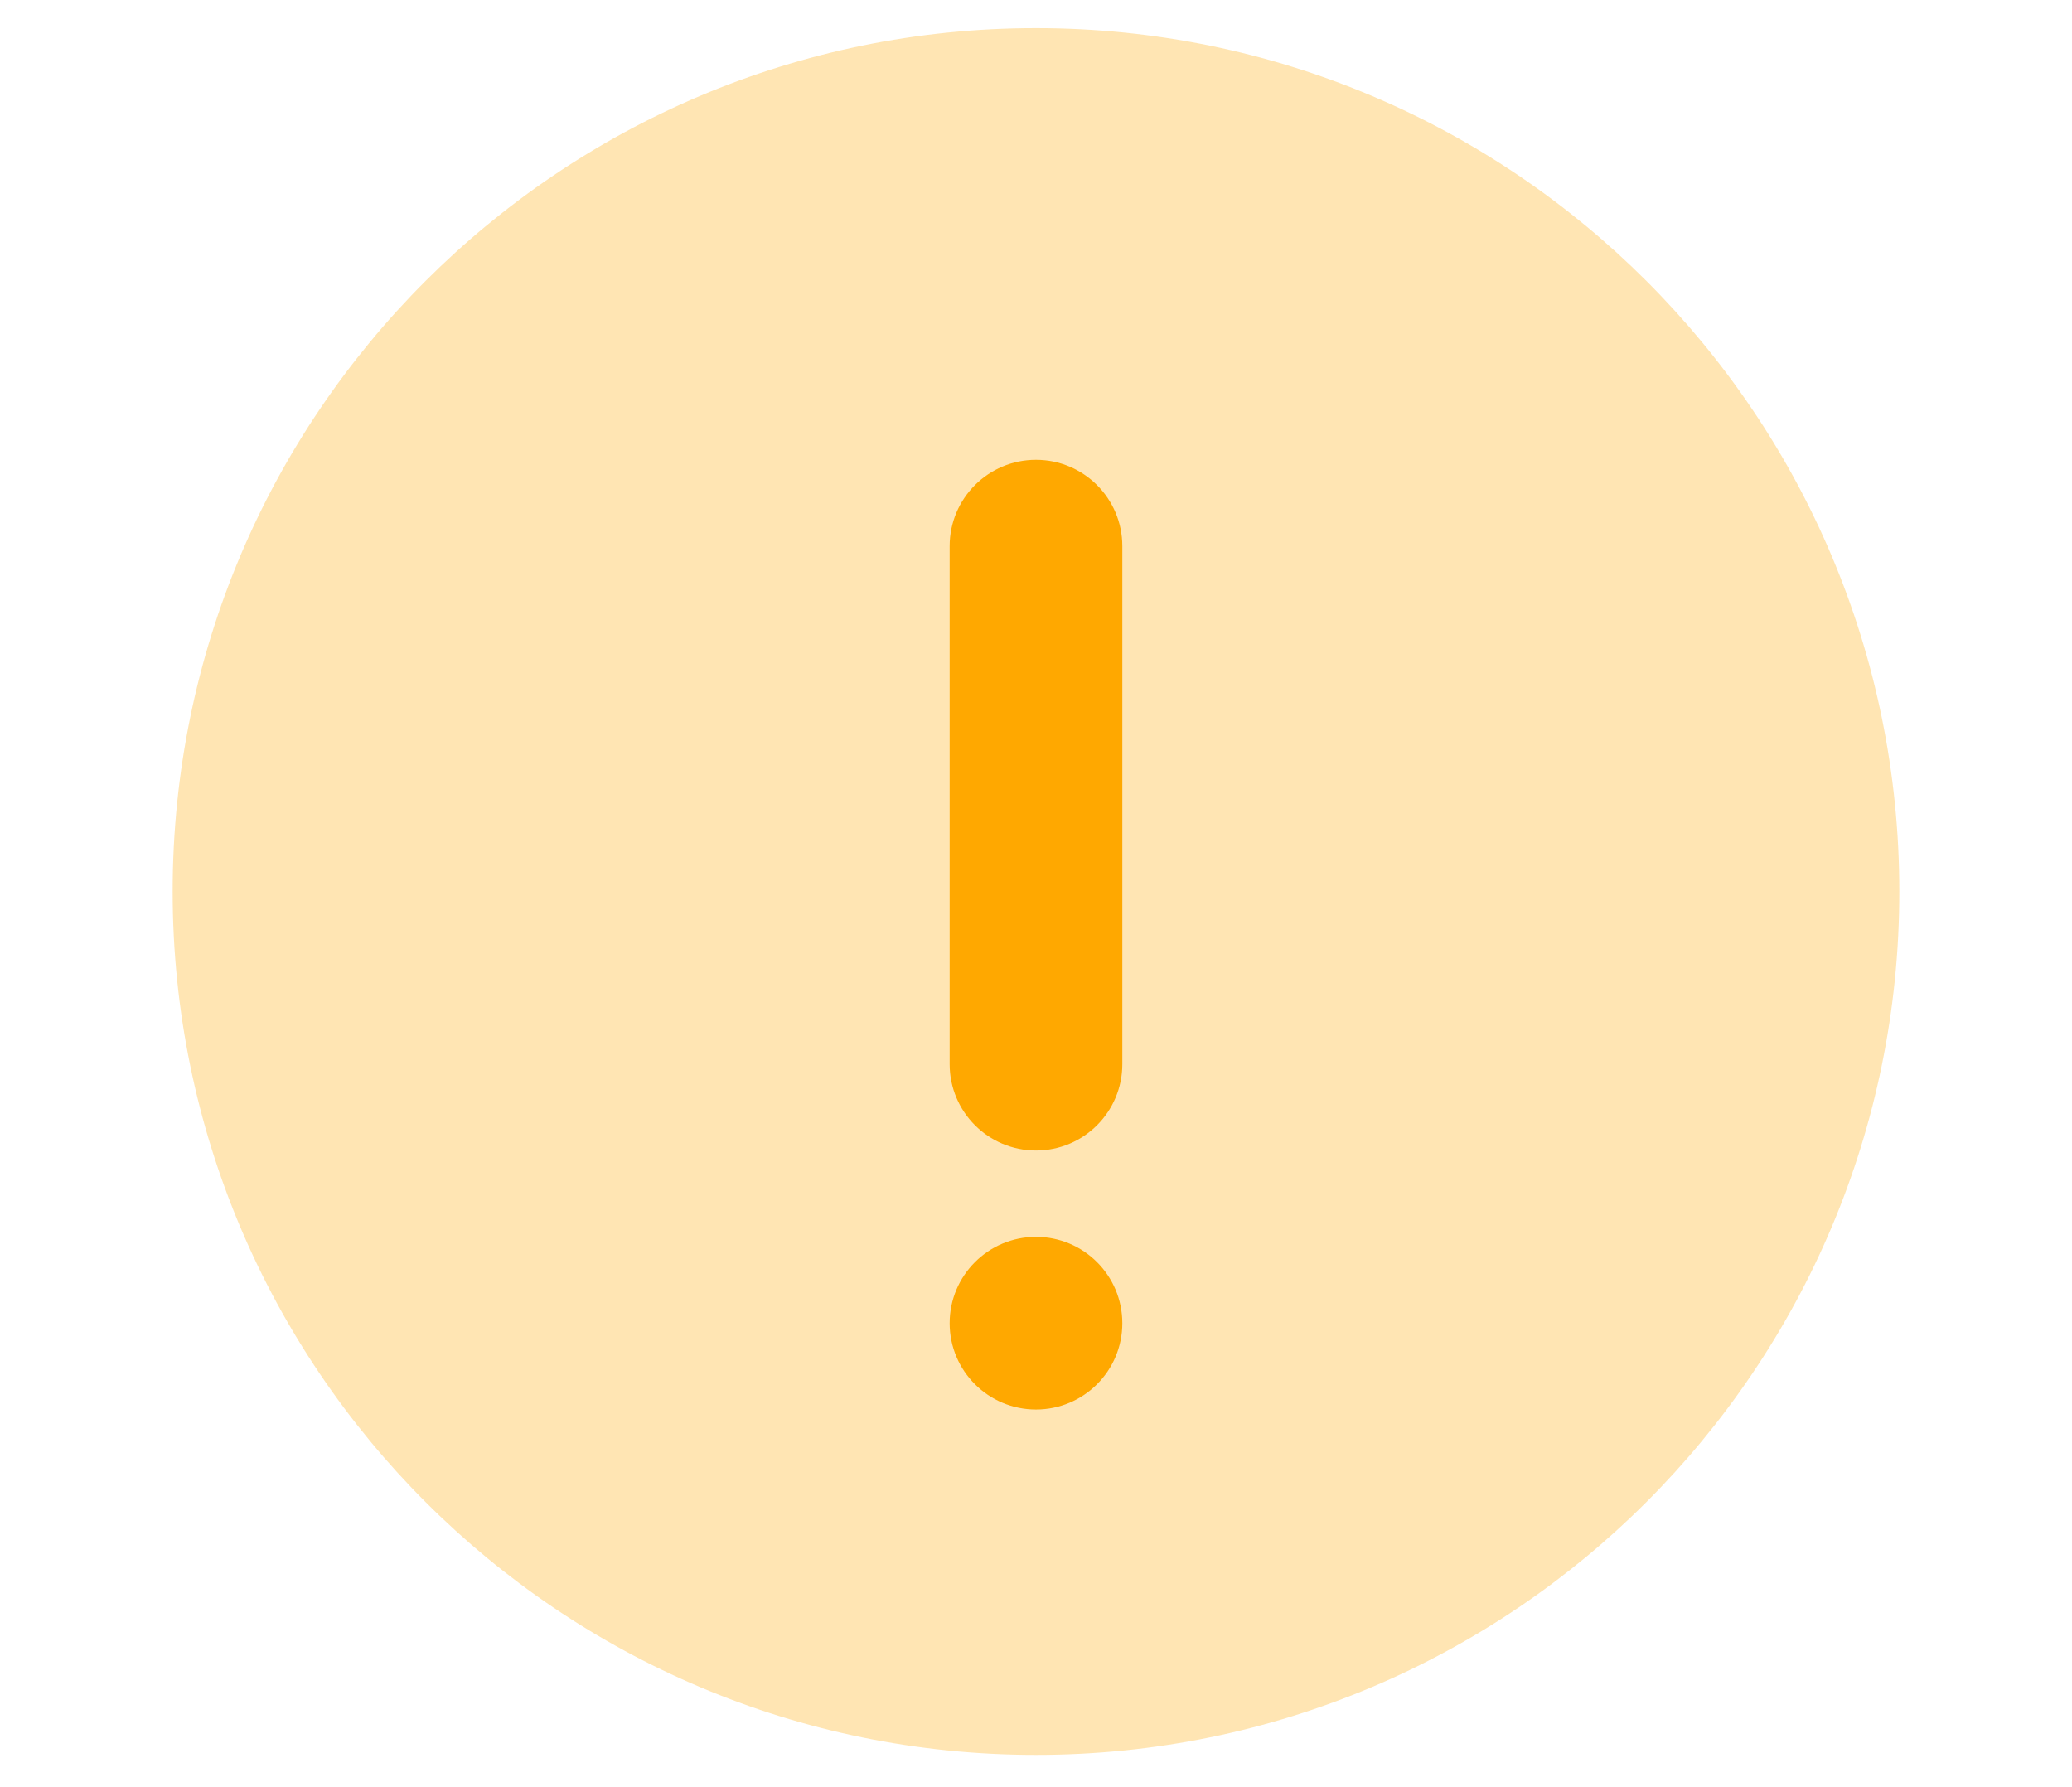 <svg width="80" height="69" viewBox="0 0 80 69" fill="none" xmlns="http://www.w3.org/2000/svg">
<path opacity="0.3" d="M39.999 67.752C58.409 67.752 73.333 52.828 73.333 34.419C73.333 16.009 58.409 1.086 39.999 1.086C21.59 1.086 6.666 16.009 6.666 34.419C6.666 52.828 21.59 67.752 39.999 67.752Z" fill="#FFA800"/>
<path d="M43.333 21.085C43.333 19.245 41.84 17.752 39.999 17.752C38.159 17.752 36.666 19.245 36.666 21.085V41.086C36.666 42.926 38.159 44.419 39.999 44.419C41.84 44.419 43.333 42.926 43.333 41.086V21.085Z" fill="#FFA800"/>
<path d="M43.333 51.086C43.333 49.245 41.84 47.752 39.999 47.752C38.159 47.752 36.666 49.245 36.666 51.086C36.666 52.926 38.159 54.419 39.999 54.419C41.84 54.419 43.333 52.926 43.333 51.086Z" fill="#FFA800"/>
</svg>
